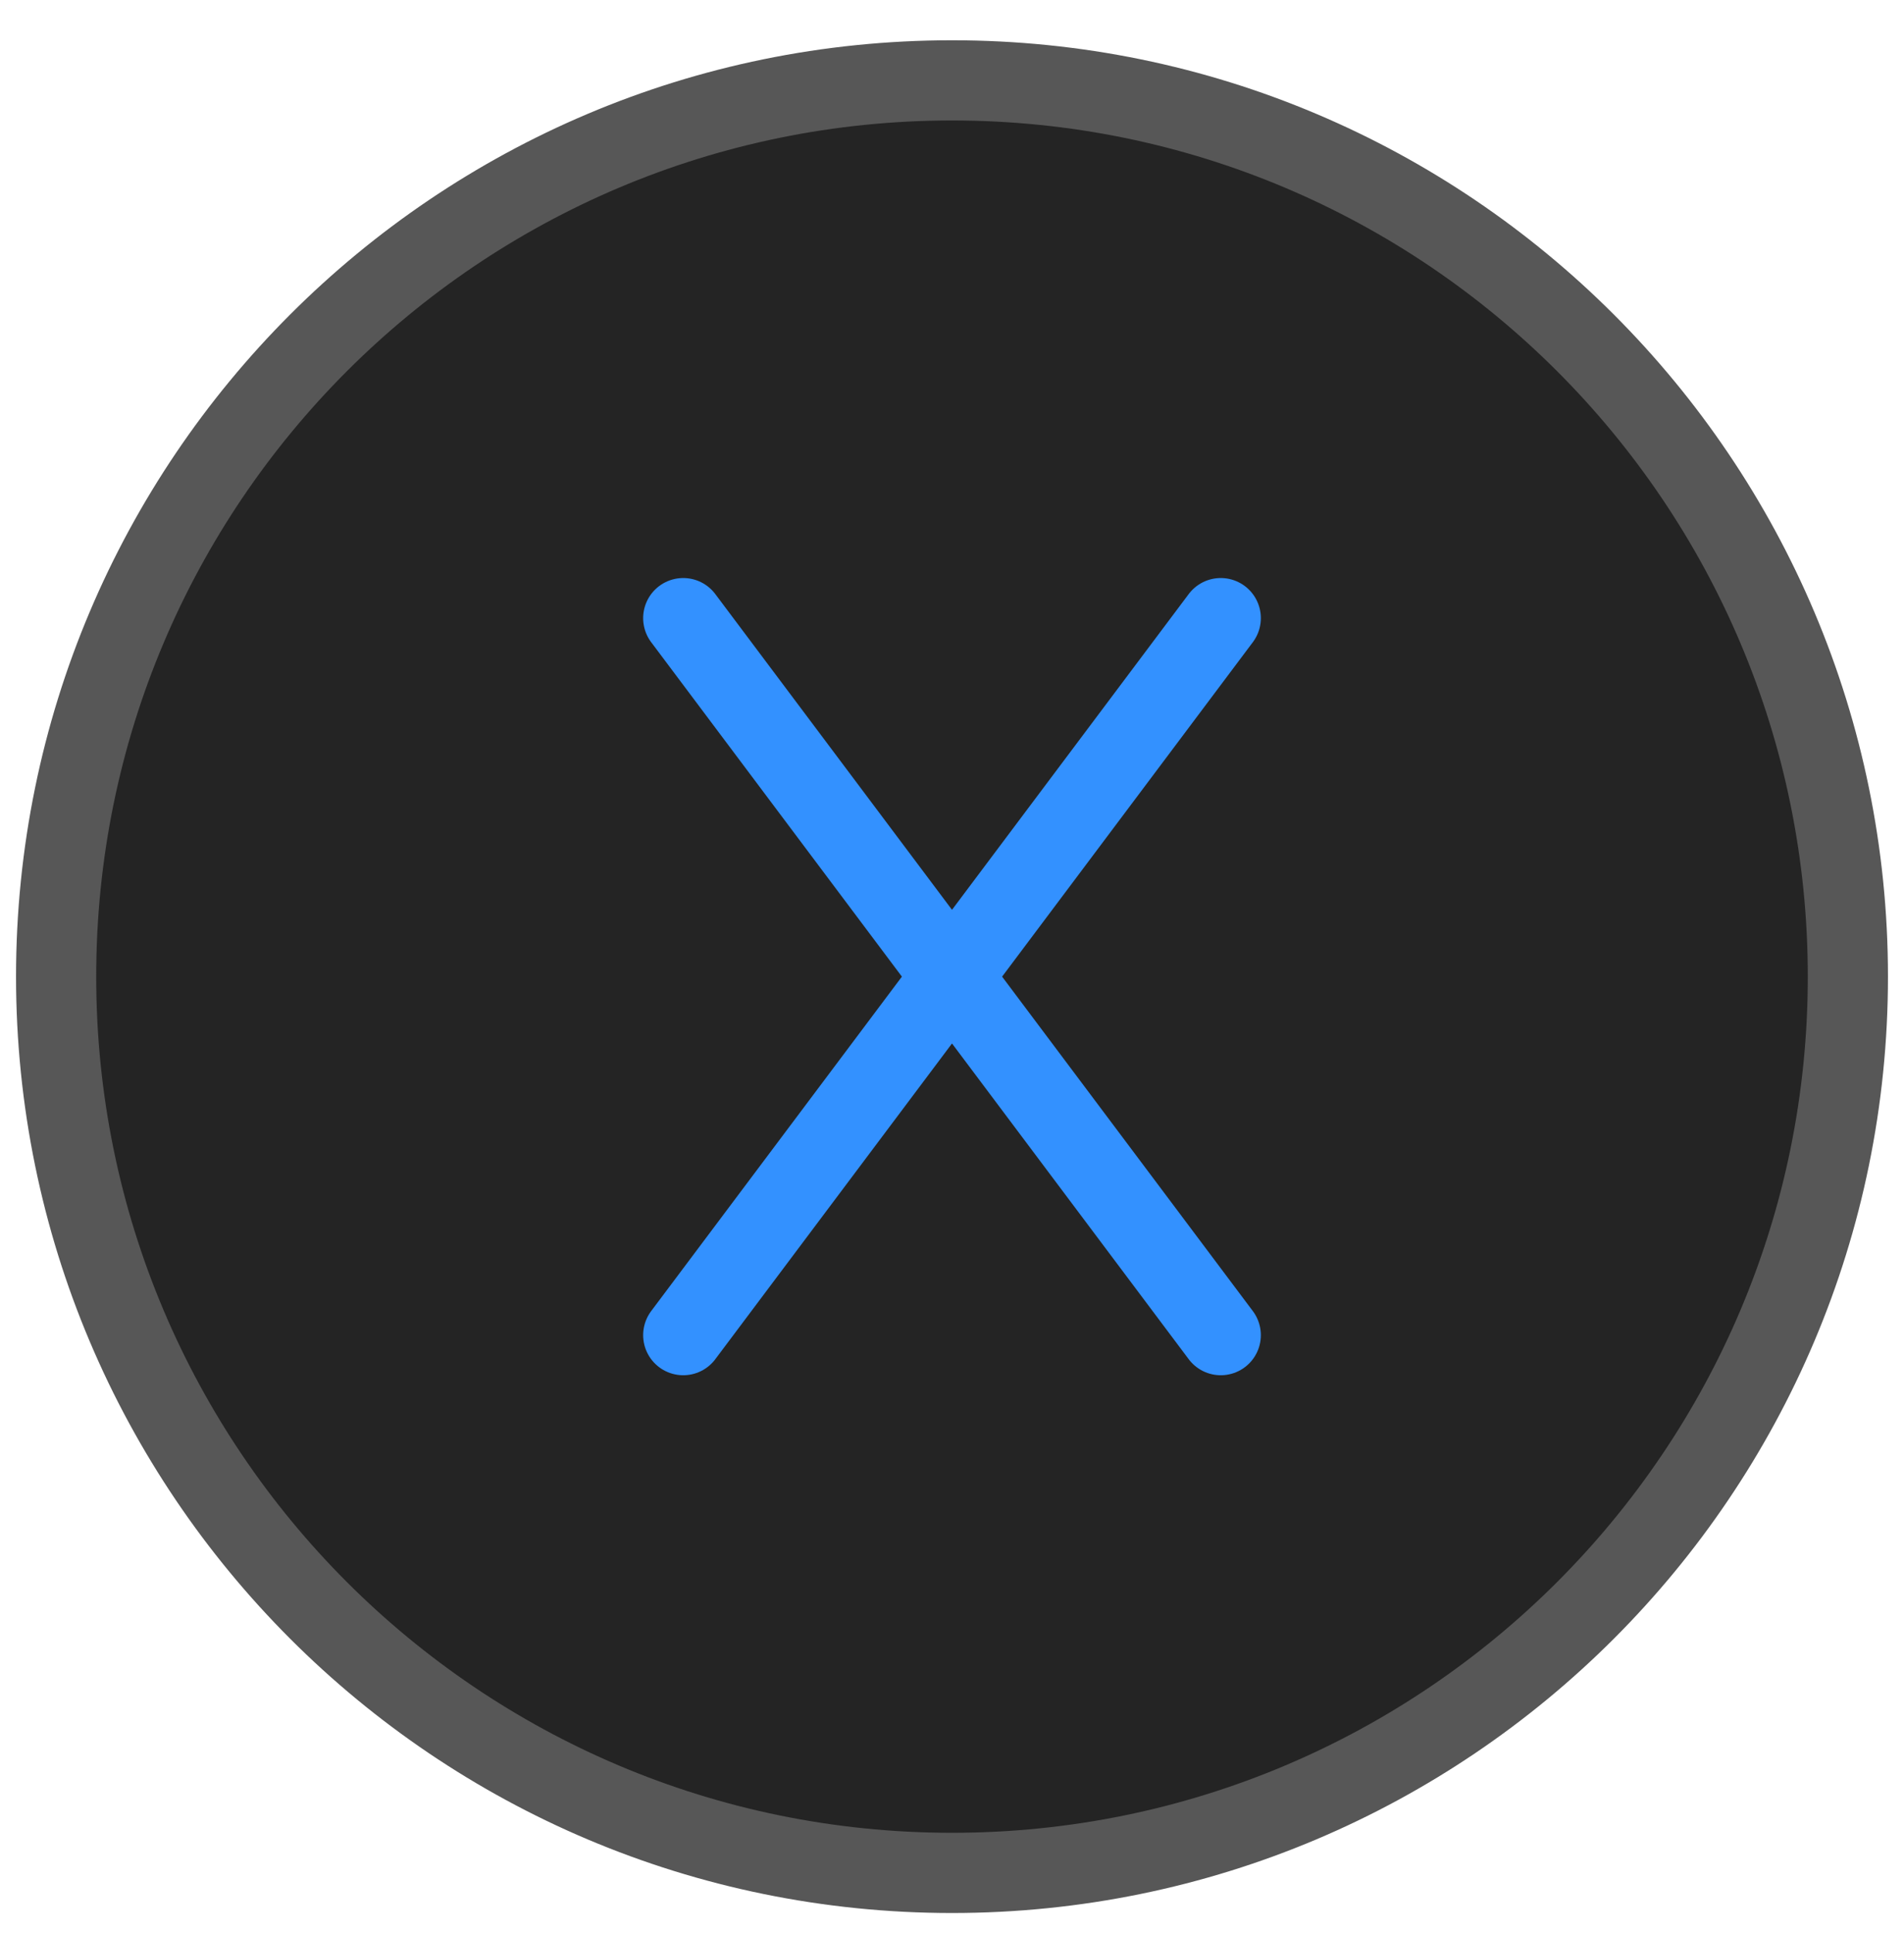 <svg width="475" height="482" viewBox="0 0 475 482" fill="none" xmlns="http://www.w3.org/2000/svg">
<g filter="url(#filter0_d_15_630)">
<path d="M237.5 457.043C360.939 457.043 461 356.983 461 233.543C461 110.104 360.939 10.043 237.5 10.043C114.061 10.043 14 110.104 14 233.543C14 356.983 114.061 457.043 237.5 457.043Z" fill="#242424" stroke="#575757" stroke-width="20" stroke-linecap="round" stroke-linejoin="round"/>
<path d="M304.55 322.943L170.45 144.143M170.45 322.943L304.55 144.143" stroke="#3391FF" stroke-width="20" stroke-linecap="round" stroke-linejoin="round"/>
</g>
<defs>
<filter id="filter0_d_15_630" x="0" y="0.043" width="475" height="481" filterUnits="userSpaceOnUse" color-interpolation-filters="sRGB">
<feFlood flood-opacity="0" result="BackgroundImageFix"/>
<feColorMatrix in="SourceAlpha" type="matrix" values="0 0 0 0 0 0 0 0 0 0 0 0 0 0 0 0 0 0 127 0" result="hardAlpha"/>
<feOffset dy="10"/>
<feGaussianBlur stdDeviation="2"/>
<feComposite in2="hardAlpha" operator="out"/>
<feColorMatrix type="matrix" values="0 0 0 0 0 0 0 0 0 0 0 0 0 0 0 0 0 0 0.25 0"/>
<feBlend mode="normal" in2="BackgroundImageFix" result="effect1_dropShadow_15_630"/>
<feBlend mode="normal" in="SourceGraphic" in2="effect1_dropShadow_15_630" result="shape"/>
</filter>
</defs>
</svg>
